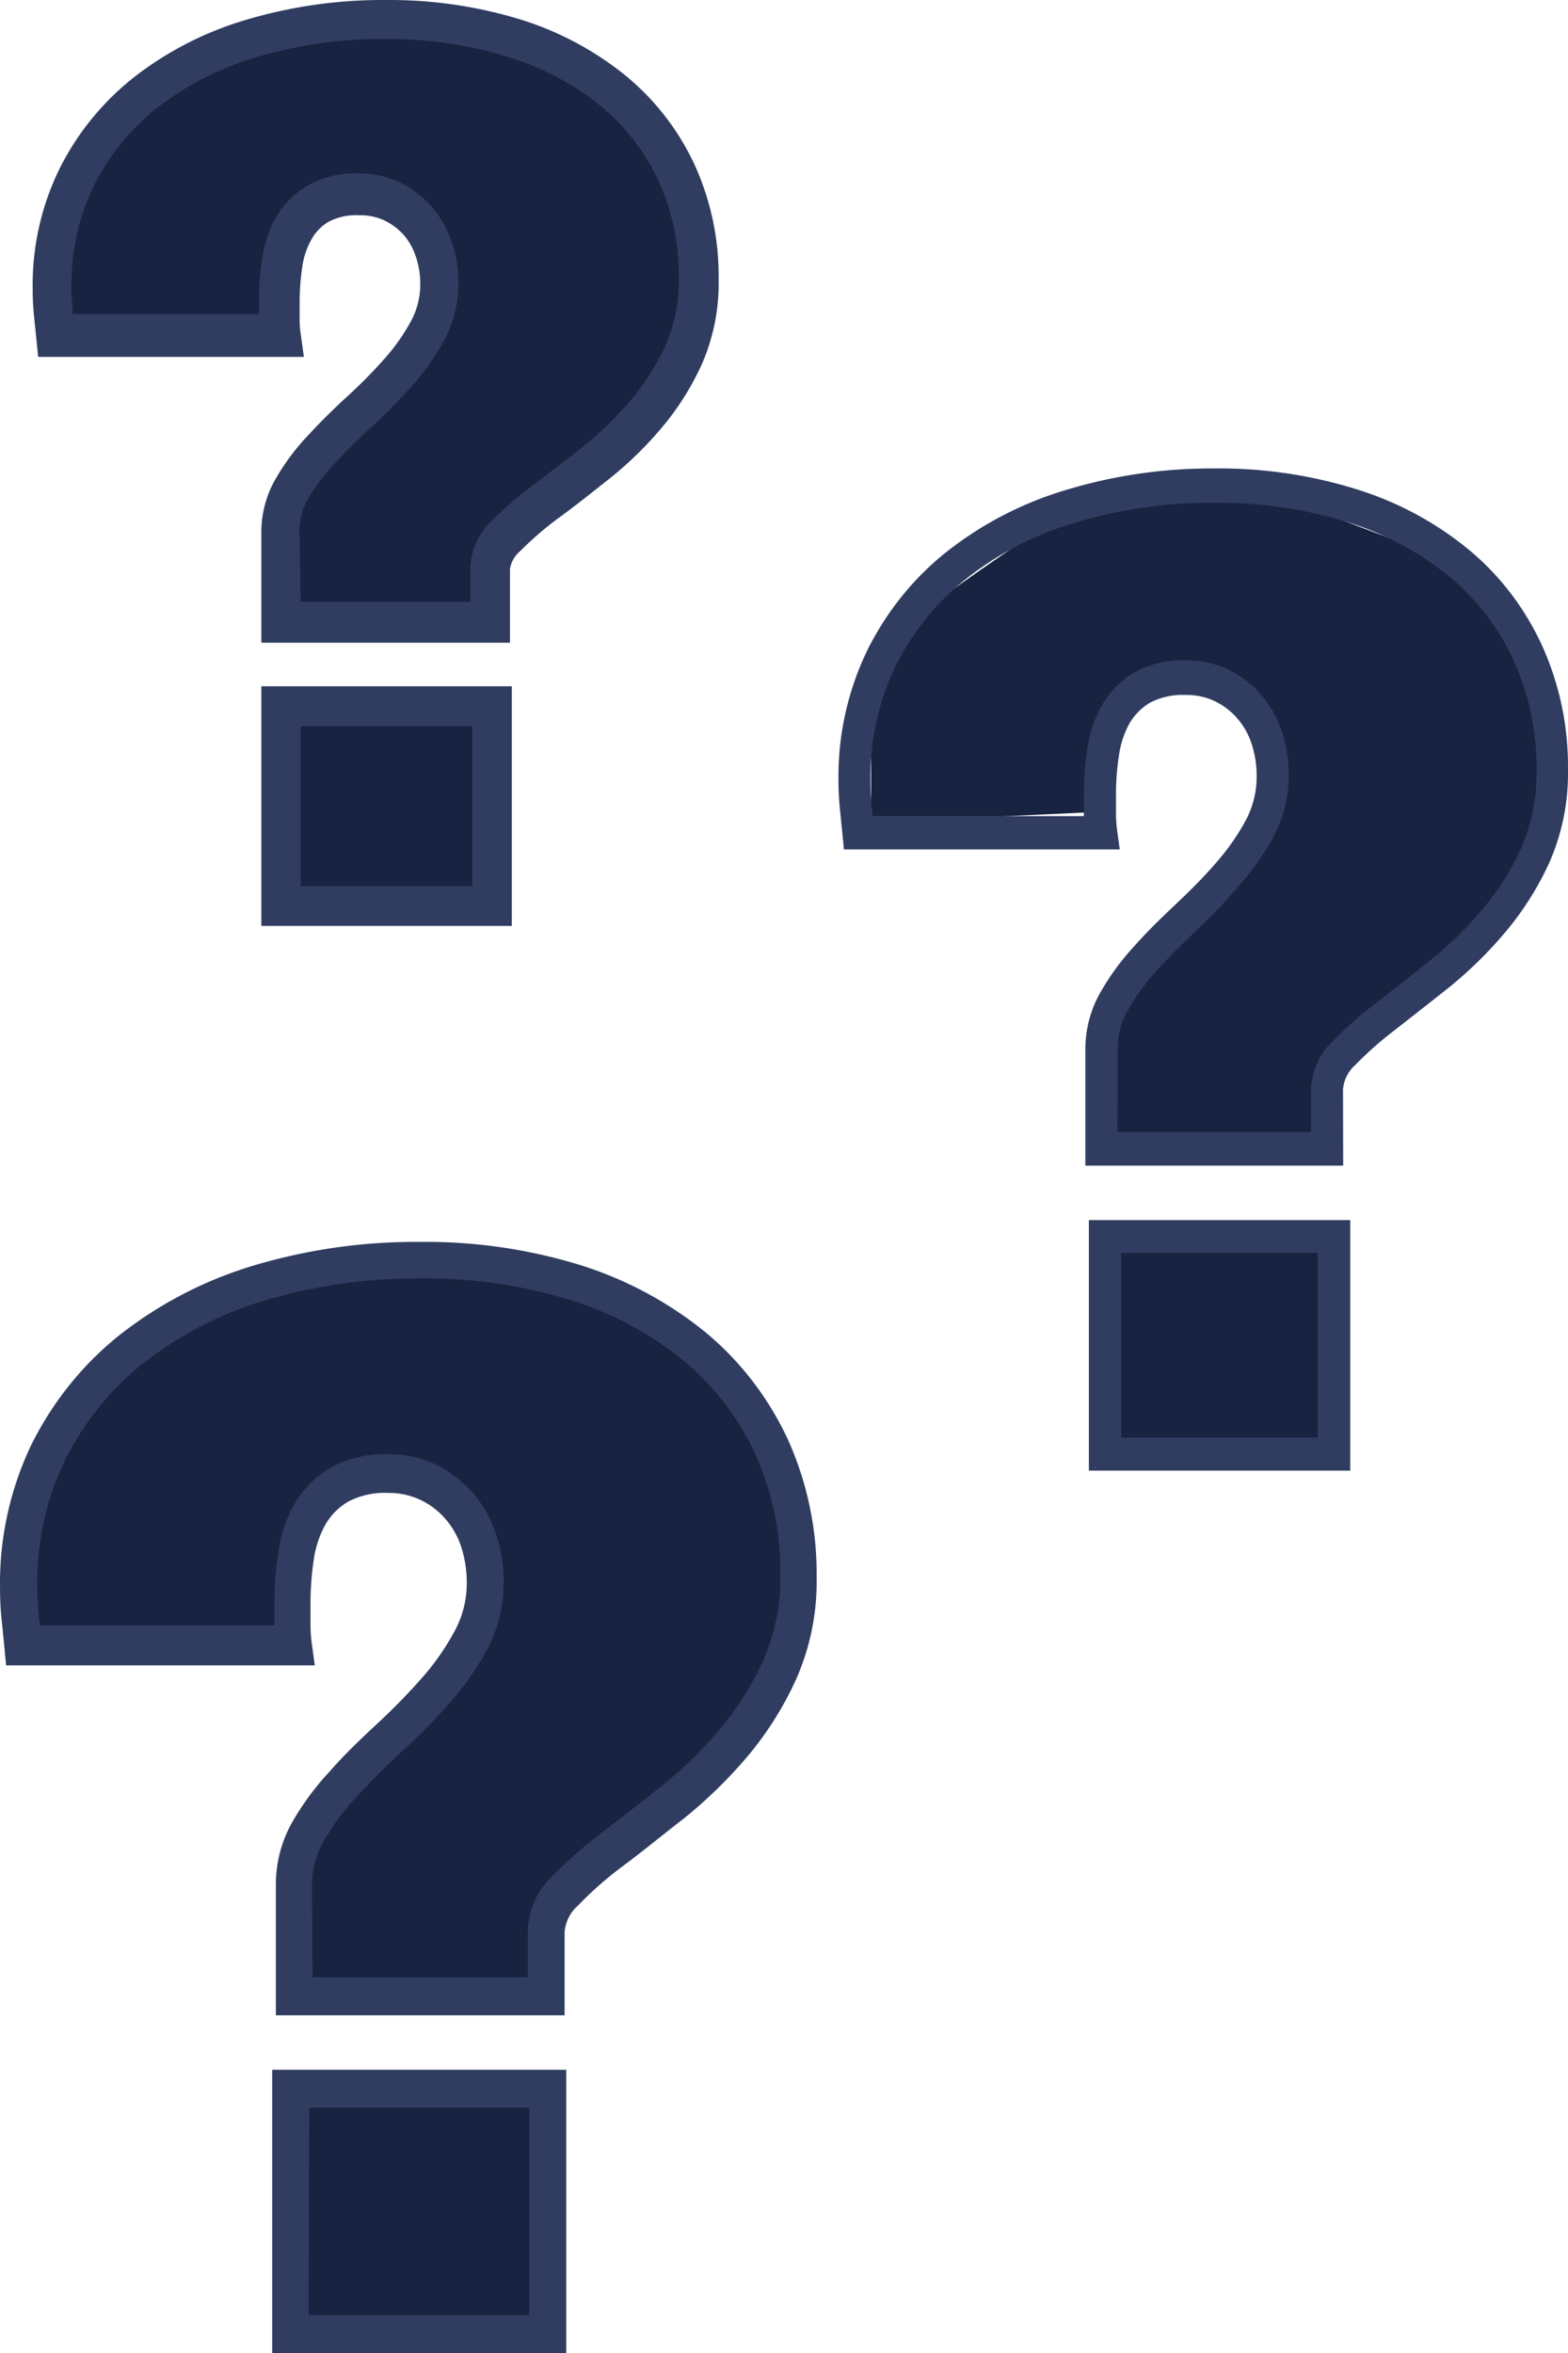 <svg width="144" height="216" fill="none" xmlns="http://www.w3.org/2000/svg"><path d="M8 13.5c-1 1.5-4 9-4 11V30l21.5 1v-8.5l6-3.5h6c1.167 1.833 3.6 6.1 4 8.5.5 3-5 6-6 7s-9 10.5-10 12c-.8 1.2-.333 7.833 0 11h19c.5-2.167 1.5-6.6 1.5-7 0-.4 2.333-2.833 3.5-4L58 39l5.5-9V17.5L54.5 7 40 1.5c-6.167.667-18.6 2.1-19 2.5-.5.5-12 8-13 9.5zm38 51H26.5l-1 18.5H46V64.5zM84 57c-1 1.5-4 9-4 11v7.5l21.5-1V66l6-3.5h6c1.167 1.833 3.6 6.1 4 8.5.5 3-3 8-4 9s-10 9.5-11 11c-.8 1.2-.833 11.333-.5 14.5l20 .5c.5-2.167 1.5-9.1 1.5-9.5 0-.4 3.833-2.833 5-4l9.5-9 4.5-11.5-3-15-9-6.5L116 45c-6.167.667-18.6 2.1-19 2.5-.5.5-12 8-13 9.5zm38.5 57l-20-.5-.5 20.5h20l.5-20zm-112 11c-1 1.5-8 10-8 12L2 151.5l24-1 2.5-11.5 6-3.5h6c1.167 1.833 3.6 6.1 4 8.5.5 3-3 8-4 9s-10 9.5-11 11c-.8 1.2-2.833 16.833-2.5 20l23.5-.5c.5-2.167 1-9.1 1-9.5 0-.4 6.333-4.333 7.5-5.5L71 156l2.5-17-5-9.5-9.5-8-14.5-6c-6.167.667-15.5 2-21 3-3.966.721-12 5-13 6.5zm39 67.5H27l1 21 22.5 1-1-22z" fill="#172340"/><path d="M51.851 185H25.334v-11.907a11.63 11.63 0 011.466-5.754 25.234 25.234 0 013.518-4.769c1.348-1.538 2.8-2.923 4.324-4.338a57.307 57.307 0 004.104-4.2 22.736 22.736 0 003.035-4.354 9.193 9.193 0 001.084-4.477 10.442 10.442 0 00-.498-3.169 7.44 7.44 0 00-1.43-2.562 7.03 7.03 0 00-2.279-1.761 6.786 6.786 0 00-3.034-.661 7.18 7.18 0 00-3.65.8 5.803 5.803 0 00-2.081 2.092 9.183 9.183 0 00-1.07 3.185 27.003 27.003 0 00-.308 4.092v1.984c.003.556.042 1.111.117 1.662l.278 2.015H.561l-.147-1.538c-.088-.908-.175-1.8-.263-2.646a25.805 25.805 0 01-.147-2.862 29.43 29.43 0 012.932-13.322c1.984-3.948 4.777-7.384 8.18-10.061a37.165 37.165 0 0112.239-6.293 52.017 52.017 0 0115.26-2.153 48.21 48.21 0 0114.658 2.123 34.595 34.595 0 0111.492 6.153c3.18 2.624 5.76 5.962 7.55 9.769a30.031 30.031 0 012.682 12.754 22.168 22.168 0 01-1.891 9.368 30.781 30.781 0 01-4.56 7.185 43.098 43.098 0 01-5.79 5.615c-1.993 1.538-3.854 3.077-5.584 4.354a33.239 33.239 0 00-4.09 3.599 3.55 3.55 0 00-.848 1.086 3.704 3.704 0 00-.383 1.345V185zm-23.146-3.492H48.48V177.2a7.19 7.19 0 01.622-2.708 6.89 6.89 0 011.59-2.23 38.533 38.533 0 014.486-3.954 507.244 507.244 0 005.541-4.323 37.102 37.102 0 005.307-5.153 27.433 27.433 0 004.045-6.354 18.742 18.742 0 001.598-7.892 26.183 26.183 0 00-2.345-11.184 24.426 24.426 0 00-6.611-8.554 30.993 30.993 0 00-10.393-5.522 44.584 44.584 0 00-13.618-1.97 49.176 49.176 0 00-14.306 2 33.67 33.67 0 00-11.155 5.723 26.35 26.35 0 00-7.227 8.877 25.854 25.854 0 00-2.595 11.676c-.002.828.043 1.655.132 2.477 0 .354.074.723.103 1.092h21.548v-2.046a30.72 30.72 0 01.352-4.615c.211-1.567.71-3.077 1.466-4.446a9.181 9.181 0 013.283-3.323 10.195 10.195 0 015.336-1.277c1.552-.022 3.09.32 4.5 1a10.909 10.909 0 013.327 2.6 11.154 11.154 0 012.096 3.769c.458 1.391.69 2.852.69 4.323a13.146 13.146 0 01-1.466 6.154 26.874 26.874 0 01-3.518 5.015 58.157 58.157 0 01-4.398 4.461 72.72 72.72 0 00-4.134 4.139 21.84 21.84 0 00-3.034 4.107 7.981 7.981 0 00-1.055 3.954l.058 8.492zM52 216H25v-26h27v26zm-23.658-3.477h20.257v-19.046H28.401l-.06 19.046zM46.834 59H24V48.828a9.788 9.788 0 011.319-4.883 20.98 20.98 0 012.981-3.987 59.176 59.176 0 013.61-3.58 45.557 45.557 0 003.374-3.419 18.508 18.508 0 002.464-3.483 7.154 7.154 0 00.847-3.466 7.6 7.6 0 00-.408-2.458 5.736 5.736 0 00-1.083-1.953 5.79 5.79 0 00-1.773-1.35 5.249 5.249 0 00-2.338-.489 5.448 5.448 0 00-2.825.602 4.27 4.27 0 00-1.57 1.628 7.136 7.136 0 00-.831 2.457 22.441 22.441 0 00-.251 3.255v1.628c0 .43.032.86.094 1.286l.298 2.148H3.505l-.392-3.874a23.186 23.186 0 01-.11-2.376 24.2 24.2 0 012.51-11.116 24.797 24.797 0 016.89-8.382 30.94 30.94 0 0110.295-5.224A43.762 43.762 0 0135.457.002a40.96 40.96 0 0112.24 1.757 28.895 28.895 0 019.667 5.11 23.225 23.225 0 016.372 8.139 24.586 24.586 0 012.26 10.627c.057 2.71-.48 5.398-1.57 7.861a25.205 25.205 0 01-3.844 5.99 34.04 34.04 0 01-4.865 4.655c-1.648 1.302-3.139 2.49-4.63 3.564a30.632 30.632 0 00-3.343 2.913 2.642 2.642 0 00-.91 1.628V59zM27.61 55.24h15.583v-3.076a6.305 6.305 0 01.553-2.38 6.108 6.108 0 011.409-1.965 33.719 33.719 0 013.766-3.255 258.685 258.685 0 004.583-3.532 30.444 30.444 0 004.316-4.183 21.757 21.757 0 003.28-5.11 14.862 14.862 0 001.24-6.234 20.962 20.962 0 00-1.9-8.984 19.59 19.59 0 00-5.367-6.868A25.293 25.293 0 0046.6 5.21a37.14 37.14 0 00-11.19-1.628A40.165 40.165 0 0023.672 5.21a27.593 27.593 0 00-9.134 4.606 21.519 21.519 0 00-5.885 7.145 20.716 20.716 0 00-2.087 9.374c-.001.663.03 1.326.094 1.986v.504h17.122v-1.253a24.46 24.46 0 01.298-3.873c.197-1.344.64-2.636 1.302-3.809a8.092 8.092 0 012.872-2.864 8.914 8.914 0 014.63-1.107 8.751 8.751 0 013.907.863 9.31 9.31 0 012.888 2.23 9.56 9.56 0 011.82 3.254 11.54 11.54 0 01.597 3.679 11.024 11.024 0 01-1.303 5.29 21.644 21.644 0 01-2.966 4.198 49.864 49.864 0 01-3.64 3.695 62.229 62.229 0 00-3.406 3.369 17.832 17.832 0 00-2.464 3.255 5.957 5.957 0 00-.816 3.027l.11 6.461zM47 85H24V63h23v22zm-19.394-3.656h15.772V66.656H27.606v14.688zM123.352 107H99.676V96.304c.004-1.82.474-3.604 1.361-5.164a22.648 22.648 0 013.146-4.298c1.194-1.355 2.504-2.616 3.852-3.89 1.348-1.274 2.567-2.494 3.684-3.796a20.935 20.935 0 002.722-3.917 8.497 8.497 0 00.963-4.067 9.233 9.233 0 00-.449-2.86 6.775 6.775 0 00-1.284-2.319 6.45 6.45 0 00-2.054-1.6 6.023 6.023 0 00-2.735-.596 6.443 6.443 0 00-3.287.719 5.388 5.388 0 00-1.874 1.898 8.501 8.501 0 00-.95 2.874 23.501 23.501 0 00-.283 3.7v1.708c.003.504.037 1.006.103 1.505l.244 1.776H77.503l-.129-1.356c-.09-.84-.166-1.626-.243-2.4a26.699 26.699 0 01-.129-2.575 26.64 26.64 0 012.658-11.97c1.771-3.555 4.271-6.649 7.318-9.055a32.844 32.844 0 0110.952-5.653 46.126 46.126 0 0113.597-1.965c4.418-.05 8.819.593 13.057 1.911a30.374 30.374 0 0110.272 5.517c2.851 2.348 5.157 5.352 6.74 8.785a26.842 26.842 0 012.401 11.468 20.263 20.263 0 01-1.682 8.432 27.733 27.733 0 01-4.07 6.452 37.823 37.823 0 01-5.135 5.043c-1.785 1.423-3.441 2.711-4.995 3.931a32.985 32.985 0 00-3.672 3.24 3.356 3.356 0 00-1.104 2.21l.013 7.008zm-20.723-3.091h17.77v-3.877a6.529 6.529 0 01.555-2.42 6.23 6.23 0 011.409-1.999 35.551 35.551 0 014.019-3.552 347.534 347.534 0 004.956-3.904 34 34 0 004.763-4.636 24.813 24.813 0 003.621-5.72 17.045 17.045 0 001.387-7.076 23.933 23.933 0 00-2.093-10.1 22.145 22.145 0 00-5.932-7.713 27.713 27.713 0 00-9.308-4.975 39.704 39.704 0 00-12.198-1.776 43.17 43.17 0 00-12.839 1.817 29.53 29.53 0 00-10.002 5.151c-2.699 2.128-4.914 4.865-6.484 8.012a23.355 23.355 0 00-2.31 10.519c-.007.747.028 1.494.102 2.237 0 .338.064.677.103 1.016h19.387v-1.911a28.189 28.189 0 01.308-4.189 11.577 11.577 0 011.348-4.067 8.36 8.36 0 012.928-2.982 9.066 9.066 0 014.763-1.152 8.861 8.861 0 014.019.908 9.247 9.247 0 012.976 2.328 9.848 9.848 0 011.864 3.38c.411 1.25.62 2.565.616 3.89a11.853 11.853 0 01-1.348 5.571 23.54 23.54 0 01-3.133 4.514 53.401 53.401 0 01-3.851 4.067c-1.284 1.22-2.568 2.48-3.711 3.728a20.72 20.72 0 00-2.722 3.714 7.07 7.07 0 00-.95 3.579l-.013 7.618zM124 135h-24v-23h24v23zm-21.034-3.031h18.055v-16.951h-18.055v16.951z" fill="#303D61"/></svg>